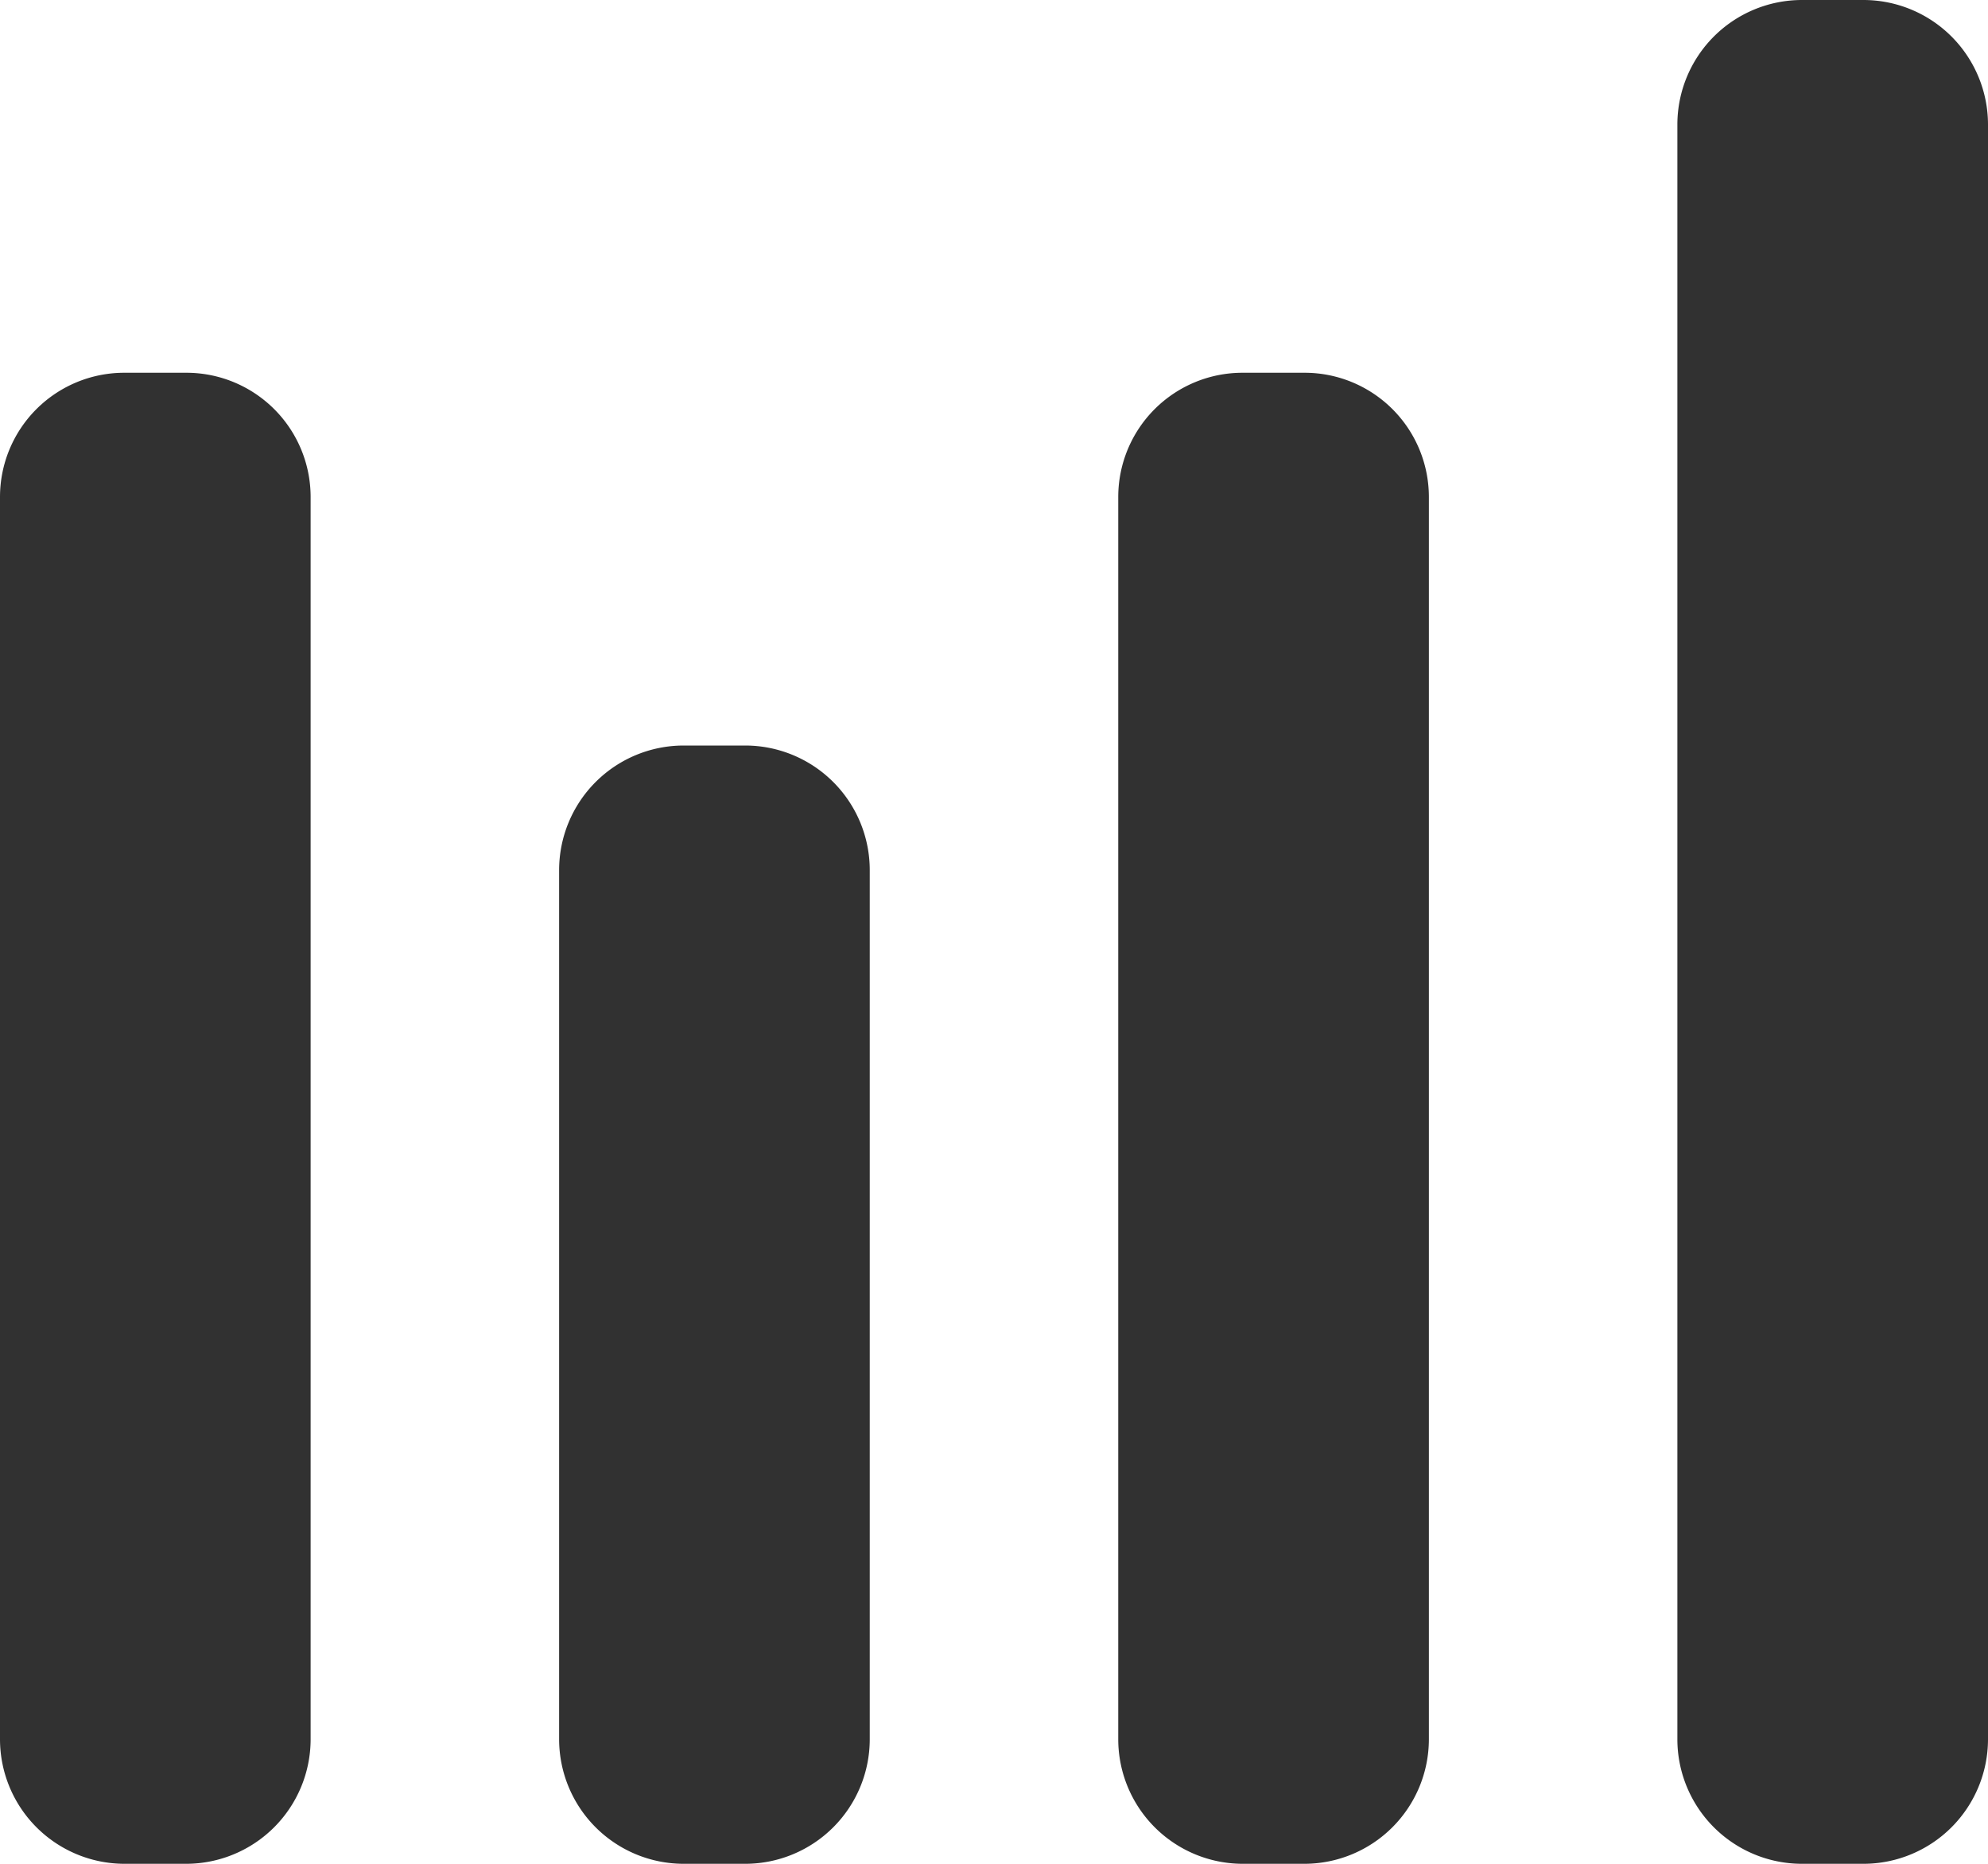 <svg xmlns="http://www.w3.org/2000/svg" width="32" height="30" fill="#313131"><path d="M2 6h1a2 2 0 0 1 2 2v20a2.006 2.006 0 0 1-2 2H2a2.006 2.006 0 0 1-2-2V8a2 2 0 0 1 2-2zm9 6h1a2.006 2.006 0 0 1 2 2v14a2.006 2.006 0 0 1-2 2h-1a2.006 2.006 0 0 1-2-2V14a2.006 2.006 0 0 1 2-2zm9-6h1a2 2 0 0 1 2 2v20a2.006 2.006 0 0 1-2 2h-1a2.006 2.006 0 0 1-2-2V8a2 2 0 0 1 2-2zm9-6h1a2.006 2.006 0 0 1 2 2v26a2.006 2.006 0 0 1-2 2h-1a2.006 2.006 0 0 1-2-2V2a2.006 2.006 0 0 1 2-2z" fill-rule="evenodd"/></svg>